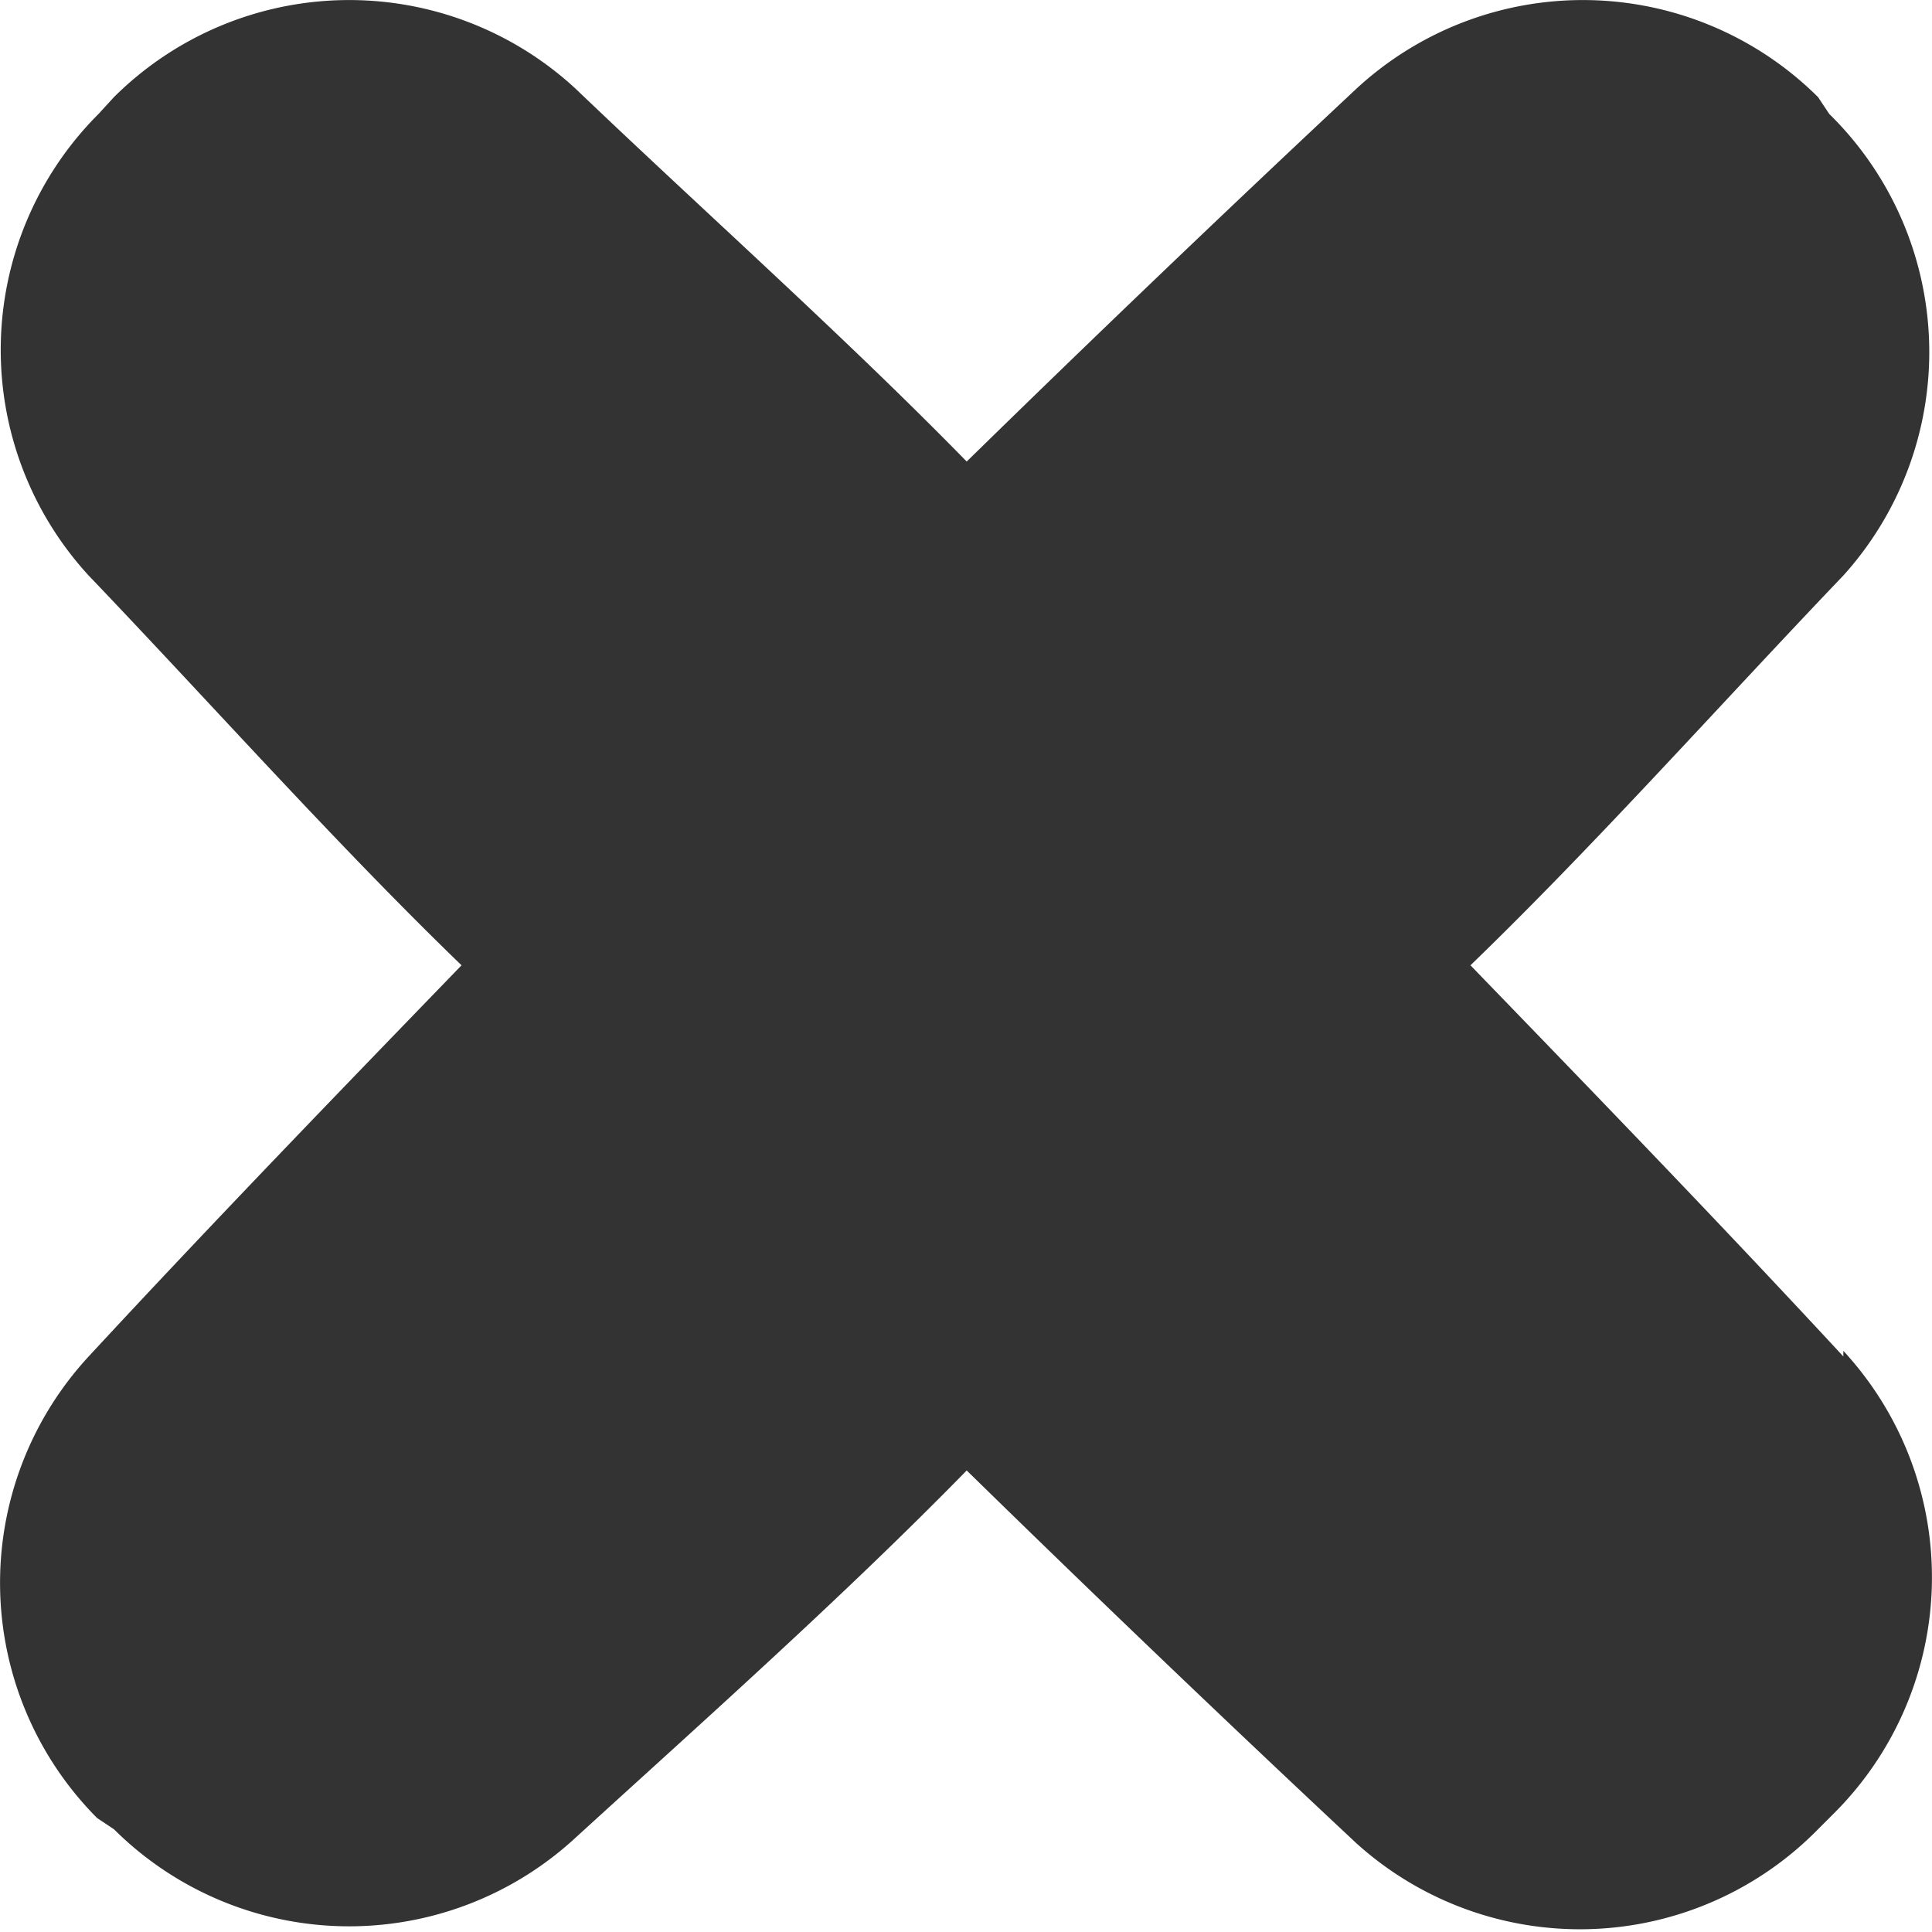<svg xmlns="http://www.w3.org/2000/svg" viewBox="0 0 13.73 13.73"><defs><style>.cls-1{fill:#333;}</style></defs><title>Asset 2</title><g id="Layer_2" data-name="Layer 2"><g id="Layer_2-2" data-name="Layer 2"><path class="cls-1" d="M13.1,9.64c-.87-.94-1.76-1.86-2.65-2.78C11.34,6,12.23,5,13.1,4.09A2.37,2.37,0,0,0,13,.81L12.92.69A2.37,2.37,0,0,0,9.64.63c-.93.87-1.86,1.76-2.77,2.65C6,2.39,5,1.5,4.09.63A2.37,2.37,0,0,0,.81.69L.7.81A2.37,2.37,0,0,0,.63,4.09C1.5,5,2.39,6,3.28,6.86,2.39,7.78,1.5,8.7.63,9.64a2.37,2.37,0,0,0,.06,3.28L.81,13a2.37,2.37,0,0,0,3.28.06C5,12.23,6,11.34,6.87,10.45c.91.89,1.84,1.78,2.77,2.65A2.37,2.37,0,0,0,12.92,13l.12-.12a2.37,2.37,0,0,0,.06-3.28"/></g></g></svg>